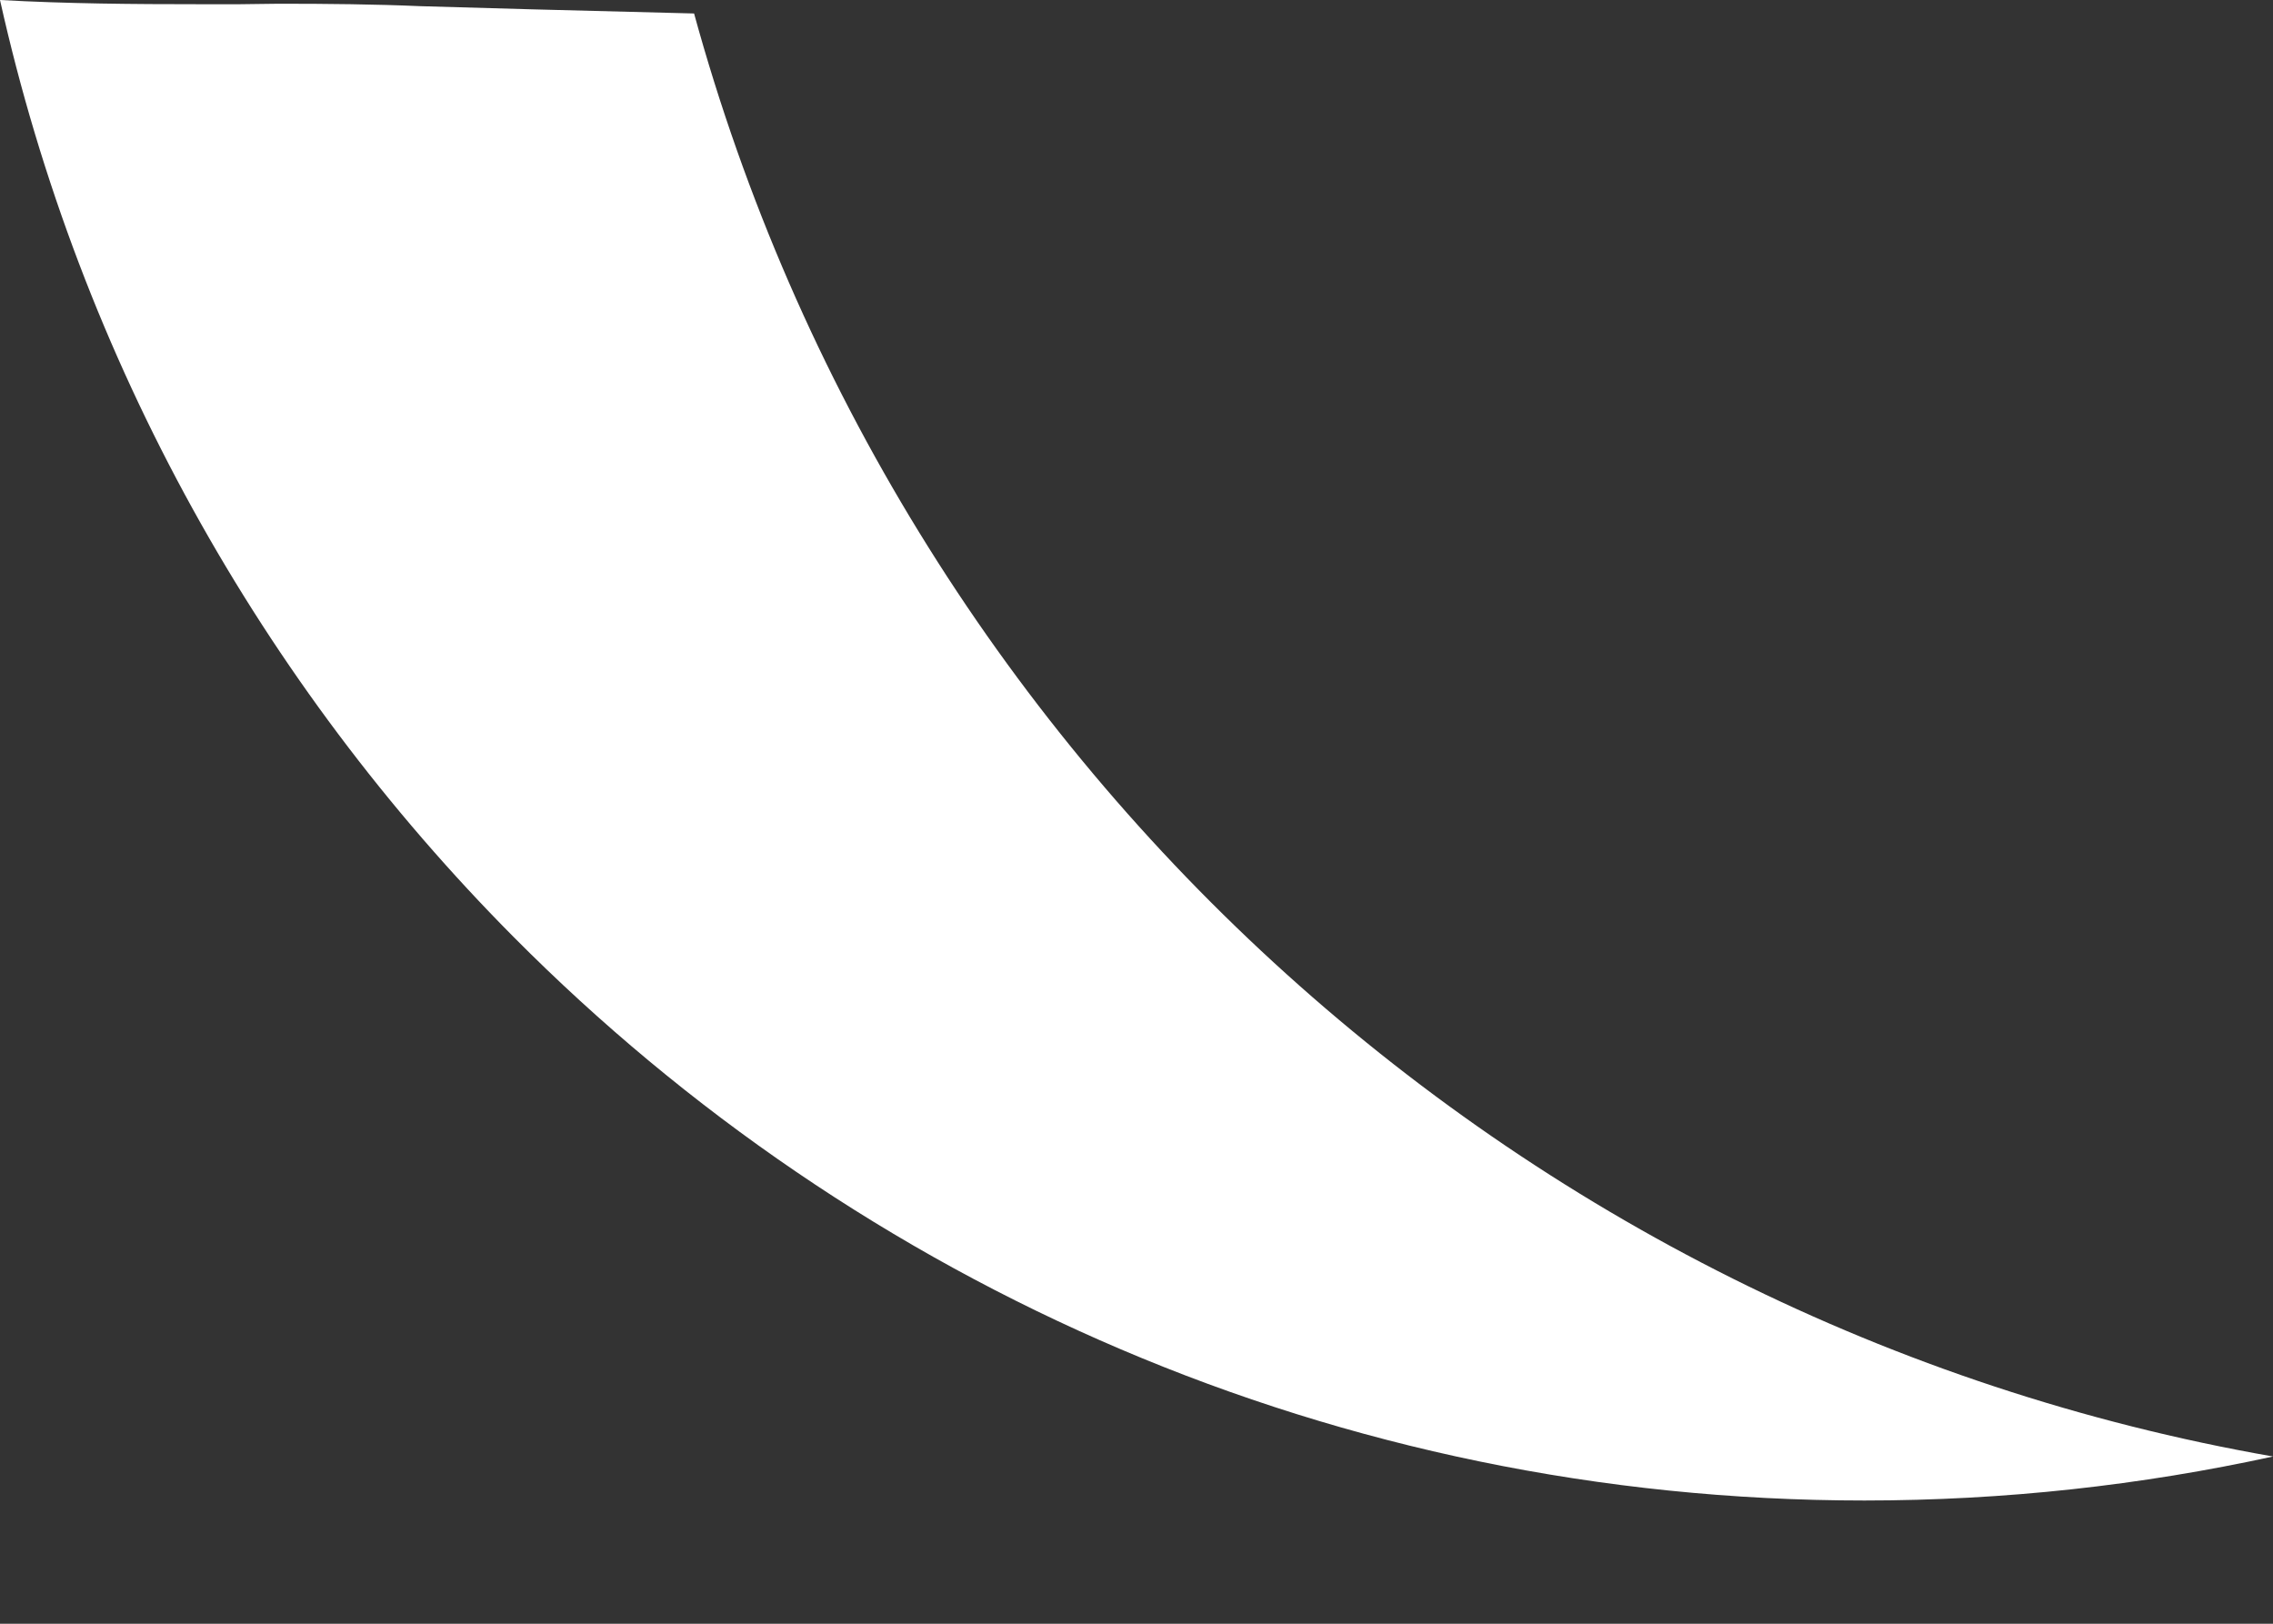 <svg width="14" height="10" viewBox="0 0 14 10" fill="none" xmlns="http://www.w3.org/2000/svg">
<rect x="0" y="0" width="14" height="10" fill="#333333" stroke="none"/>
<path d="M11.483 9.241C8.234 9.241 5.293 7.915 3.163 5.77C1.615 4.211 0.496 2.224 0 0C0.413 0.023 0.826 0.026 1.228 0.026C1.311 0.026 1.394 0.026 1.476 0.026C1.555 0.026 1.638 0.023 1.717 0.023C2.021 0.023 2.314 0.026 2.588 0.038C2.941 0.049 3.512 0.064 4.275 0.083C5.526 4.643 9.305 8.148 14 8.97C13.189 9.147 12.347 9.241 11.483 9.241Z" fill="white"/>
</svg>
